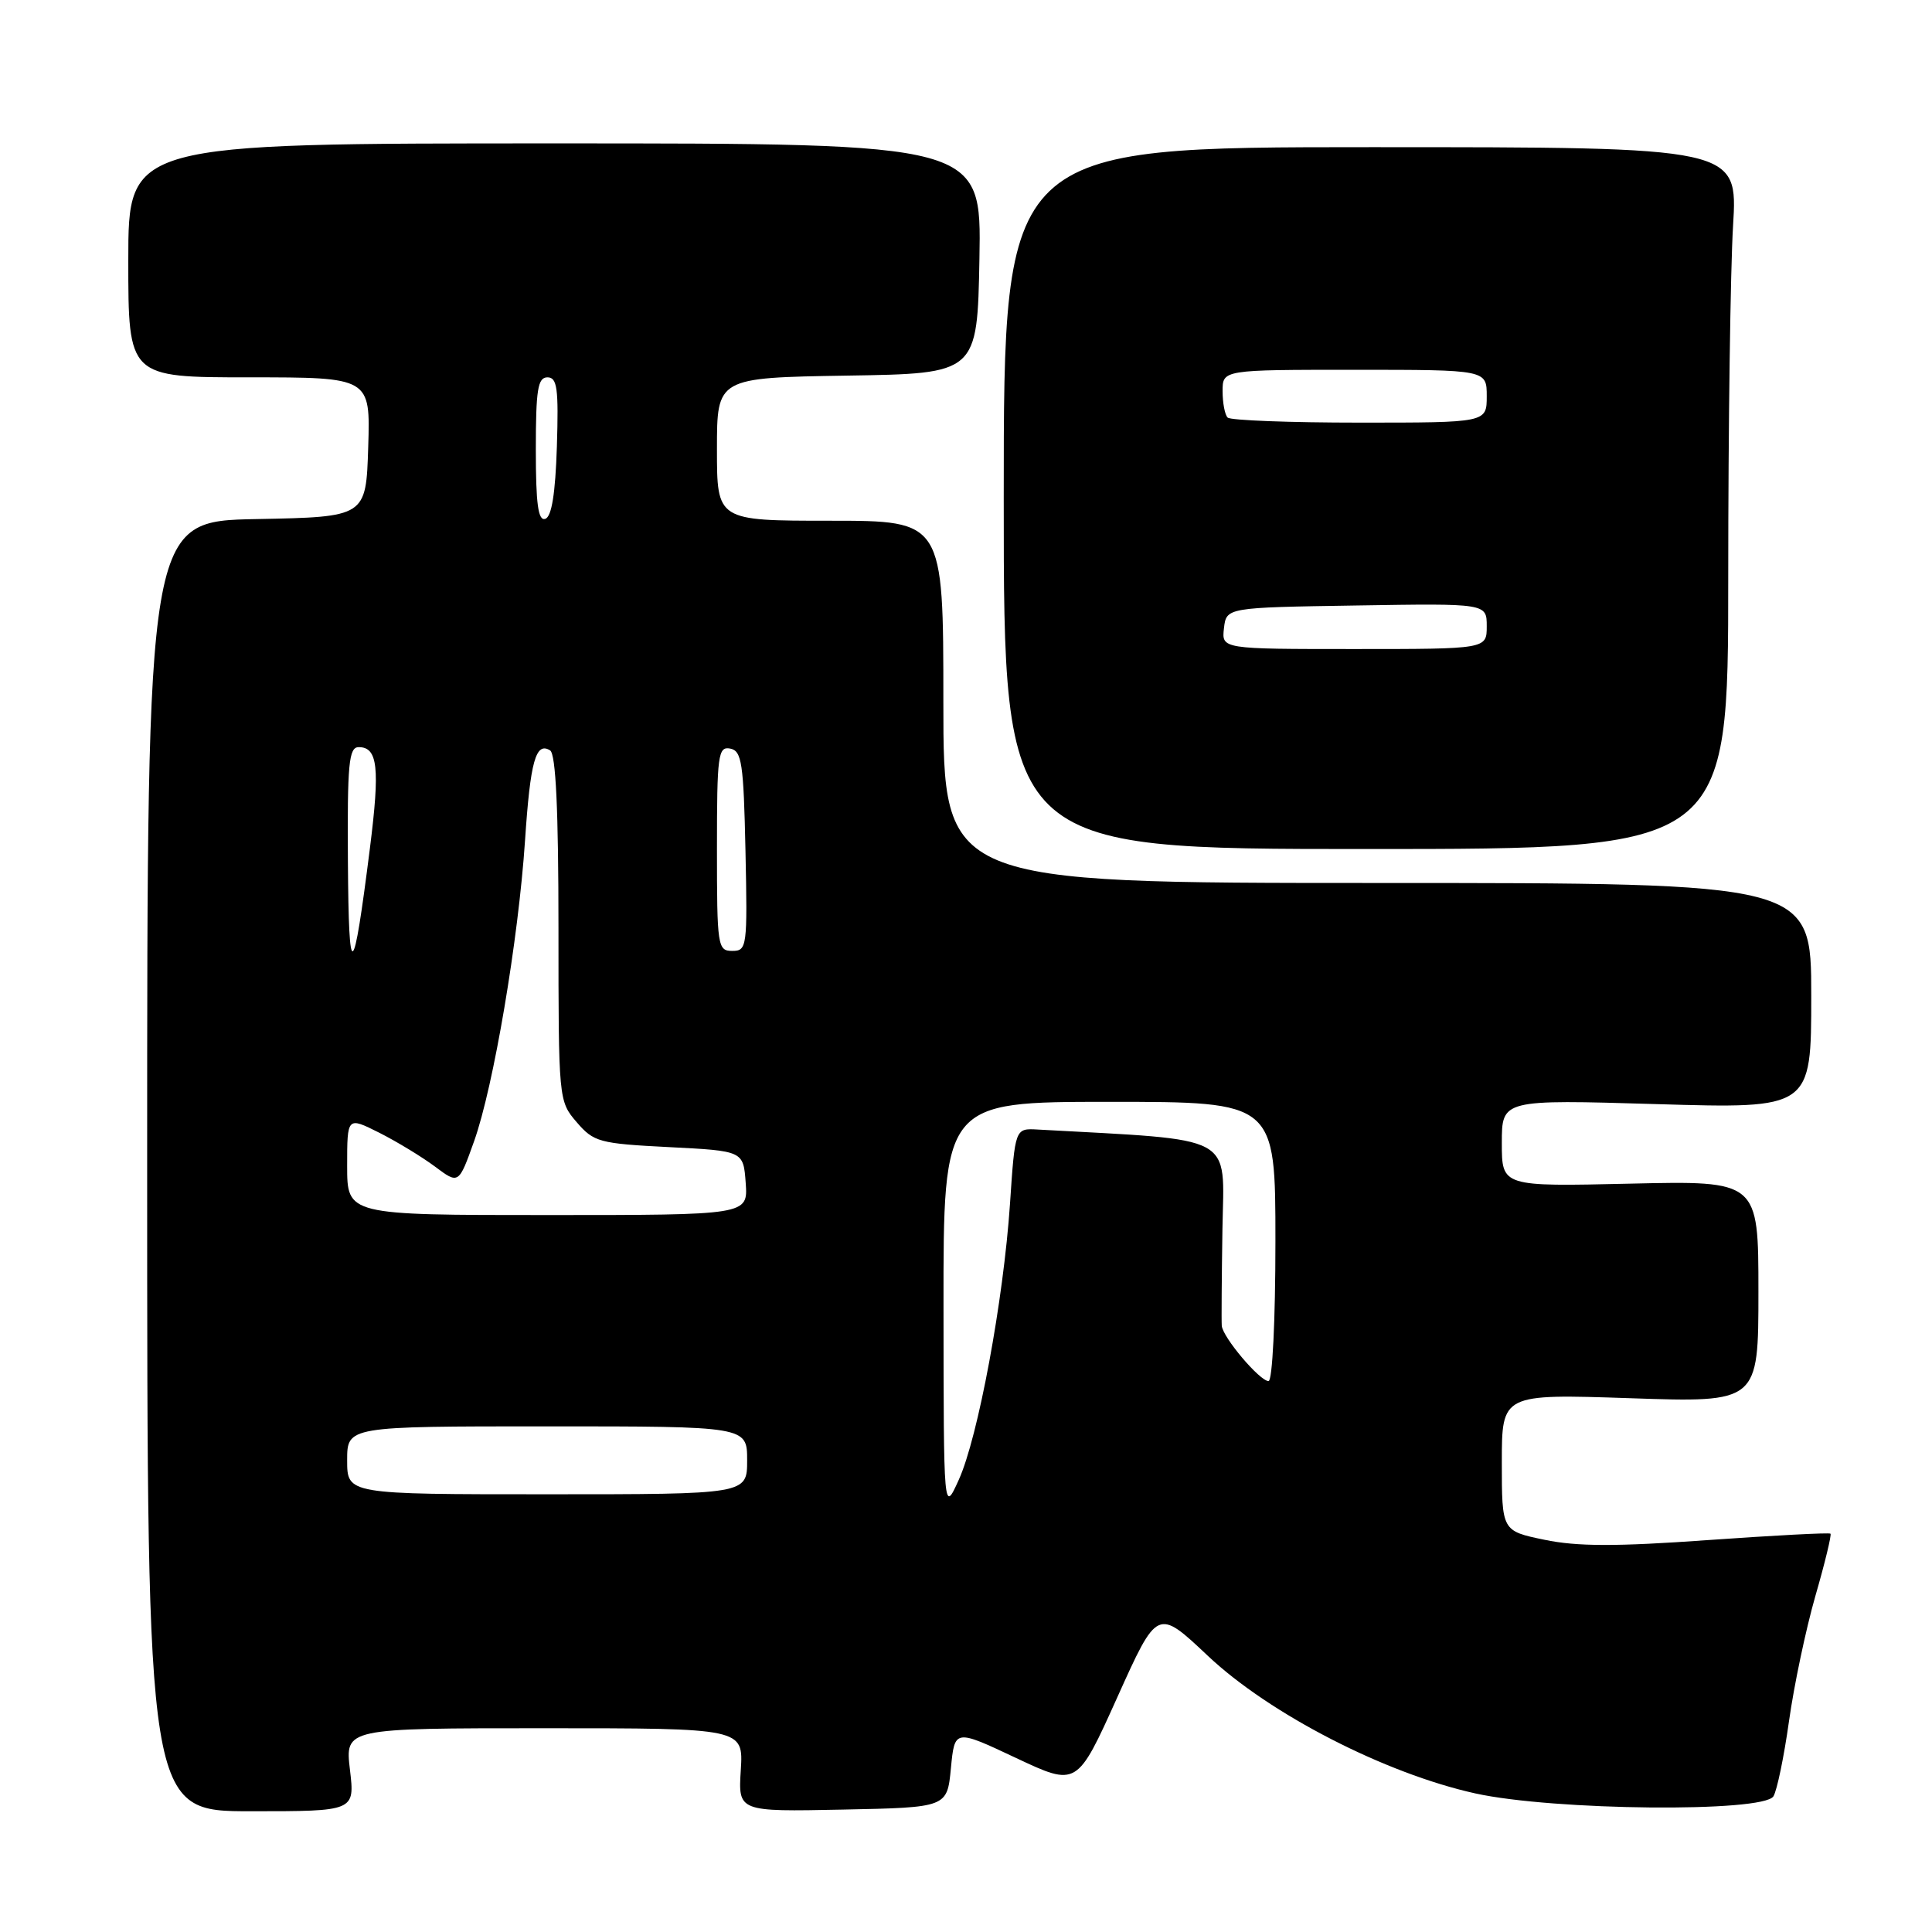 <?xml version="1.0" encoding="UTF-8" standalone="no"?>
<!DOCTYPE svg PUBLIC "-//W3C//DTD SVG 1.1//EN" "http://www.w3.org/Graphics/SVG/1.1/DTD/svg11.dtd" >
<svg xmlns="http://www.w3.org/2000/svg" xmlns:xlink="http://www.w3.org/1999/xlink" version="1.1" viewBox="0 0 256 256">
 <g >
 <path fill="currentColor"
d=" M 46.37 234.50 C 45.72 229.00 45.72 229.00 72.11 229.00 C 98.50 229.00 98.50 229.00 98.16 234.53 C 97.81 240.06 97.81 240.06 111.66 239.78 C 125.50 239.50 125.50 239.50 126.00 234.30 C 126.50 229.11 126.50 229.11 134.61 232.93 C 142.71 236.74 142.71 236.74 148.04 224.92 C 153.36 213.10 153.36 213.10 160.03 219.39 C 168.22 227.12 183.55 235.00 195.50 237.64 C 205.86 239.92 233.65 240.19 234.99 238.02 C 235.46 237.25 236.39 232.78 237.05 228.07 C 237.71 223.35 239.28 215.90 240.54 211.50 C 241.81 207.11 242.71 203.38 242.55 203.22 C 242.40 203.06 235.08 203.45 226.29 204.07 C 214.15 204.94 208.97 204.93 204.66 204.03 C 199.00 202.86 199.00 202.86 199.00 193.78 C 199.00 184.70 199.00 184.70 216.00 185.27 C 233.00 185.85 233.00 185.85 233.00 171.15 C 233.00 156.45 233.00 156.45 216.00 156.84 C 199.00 157.23 199.00 157.23 199.00 151.46 C 199.00 145.69 199.00 145.69 219.50 146.30 C 240.00 146.91 240.00 146.91 240.00 131.95 C 240.00 117.00 240.00 117.00 182.50 117.00 C 125.00 117.00 125.00 117.00 125.00 93.00 C 125.00 69.00 125.00 69.00 110.00 69.00 C 95.00 69.00 95.00 69.00 95.00 59.52 C 95.00 50.05 95.00 50.05 112.25 49.77 C 129.50 49.50 129.50 49.50 129.78 34.25 C 130.05 19.00 130.05 19.00 73.53 19.00 C 17.00 19.00 17.00 19.00 17.00 34.50 C 17.00 50.00 17.00 50.00 33.04 50.00 C 49.08 50.00 49.08 50.00 48.79 59.25 C 48.50 68.50 48.50 68.50 34.00 68.78 C 19.50 69.05 19.50 69.05 19.50 154.53 C 19.50 240.00 19.50 240.00 33.26 240.00 C 47.02 240.00 47.02 240.00 46.37 234.50 Z  M 229.00 76.41 C 229.00 56.55 229.29 35.63 229.64 29.91 C 230.27 19.50 230.27 19.50 181.64 19.50 C 133.00 19.50 133.00 19.50 133.00 66.00 C 133.00 112.50 133.00 112.50 181.00 112.50 C 229.00 112.50 229.00 112.50 229.00 76.41 Z  M 125.02 173.25 C 125.00 146.00 125.00 146.00 147.00 146.00 C 169.00 146.00 169.00 146.00 169.00 164.50 C 169.00 174.96 168.60 183.00 168.09 183.00 C 166.92 183.00 162.03 177.22 161.89 175.67 C 161.84 175.03 161.88 169.26 161.98 162.85 C 162.19 150.14 164.05 151.14 137.50 149.67 C 134.50 149.50 134.50 149.50 133.83 159.50 C 132.97 172.29 129.60 190.47 127.03 196.11 C 125.04 200.50 125.04 200.50 125.02 173.25 Z  M 46.00 193.50 C 46.00 189.00 46.00 189.00 72.50 189.00 C 99.00 189.00 99.00 189.00 99.00 193.50 C 99.00 198.00 99.00 198.00 72.50 198.00 C 46.00 198.00 46.00 198.00 46.00 193.50 Z  M 46.00 154.48 C 46.00 147.96 46.00 147.96 50.25 150.09 C 52.59 151.27 55.91 153.29 57.64 154.58 C 60.78 156.93 60.78 156.93 62.82 151.22 C 65.40 143.98 68.69 124.54 69.57 111.36 C 70.27 100.86 70.99 98.26 72.89 99.43 C 73.65 99.90 74.00 107.29 74.00 123.00 C 74.00 145.74 74.02 145.91 76.41 148.69 C 78.68 151.33 79.40 151.53 88.66 152.00 C 98.50 152.50 98.50 152.50 98.81 156.75 C 99.11 161.00 99.11 161.00 72.56 161.00 C 46.00 161.00 46.00 161.00 46.00 154.48 Z  M 46.10 114.25 C 46.01 101.18 46.22 99.00 47.53 99.00 C 50.06 99.00 50.36 101.71 49.02 112.36 C 46.78 130.10 46.21 130.47 46.10 114.25 Z  M 95.00 112.43 C 95.00 100.04 95.15 98.88 96.75 99.19 C 98.29 99.49 98.53 101.08 98.78 112.76 C 99.05 125.49 98.98 126.00 97.03 126.00 C 95.09 126.00 95.00 125.40 95.00 112.43 Z  M 71.00 59.58 C 71.00 51.63 71.26 50.00 72.54 50.00 C 73.83 50.00 74.03 51.46 73.79 59.17 C 73.59 65.40 73.10 68.47 72.25 68.75 C 71.31 69.06 71.00 66.80 71.00 59.58 Z  M 162.18 83.25 C 162.50 80.50 162.50 80.50 179.75 80.23 C 197.00 79.95 197.00 79.95 197.00 82.98 C 197.00 86.00 197.00 86.00 179.43 86.00 C 161.87 86.00 161.87 86.00 162.18 83.25 Z  M 162.67 55.33 C 162.30 54.97 162.00 53.39 162.00 51.83 C 162.00 49.00 162.00 49.00 179.50 49.00 C 197.00 49.00 197.00 49.00 197.00 52.50 C 197.00 56.00 197.00 56.00 180.17 56.00 C 170.91 56.00 163.03 55.70 162.67 55.33 Z "/>
</g>
</svg>